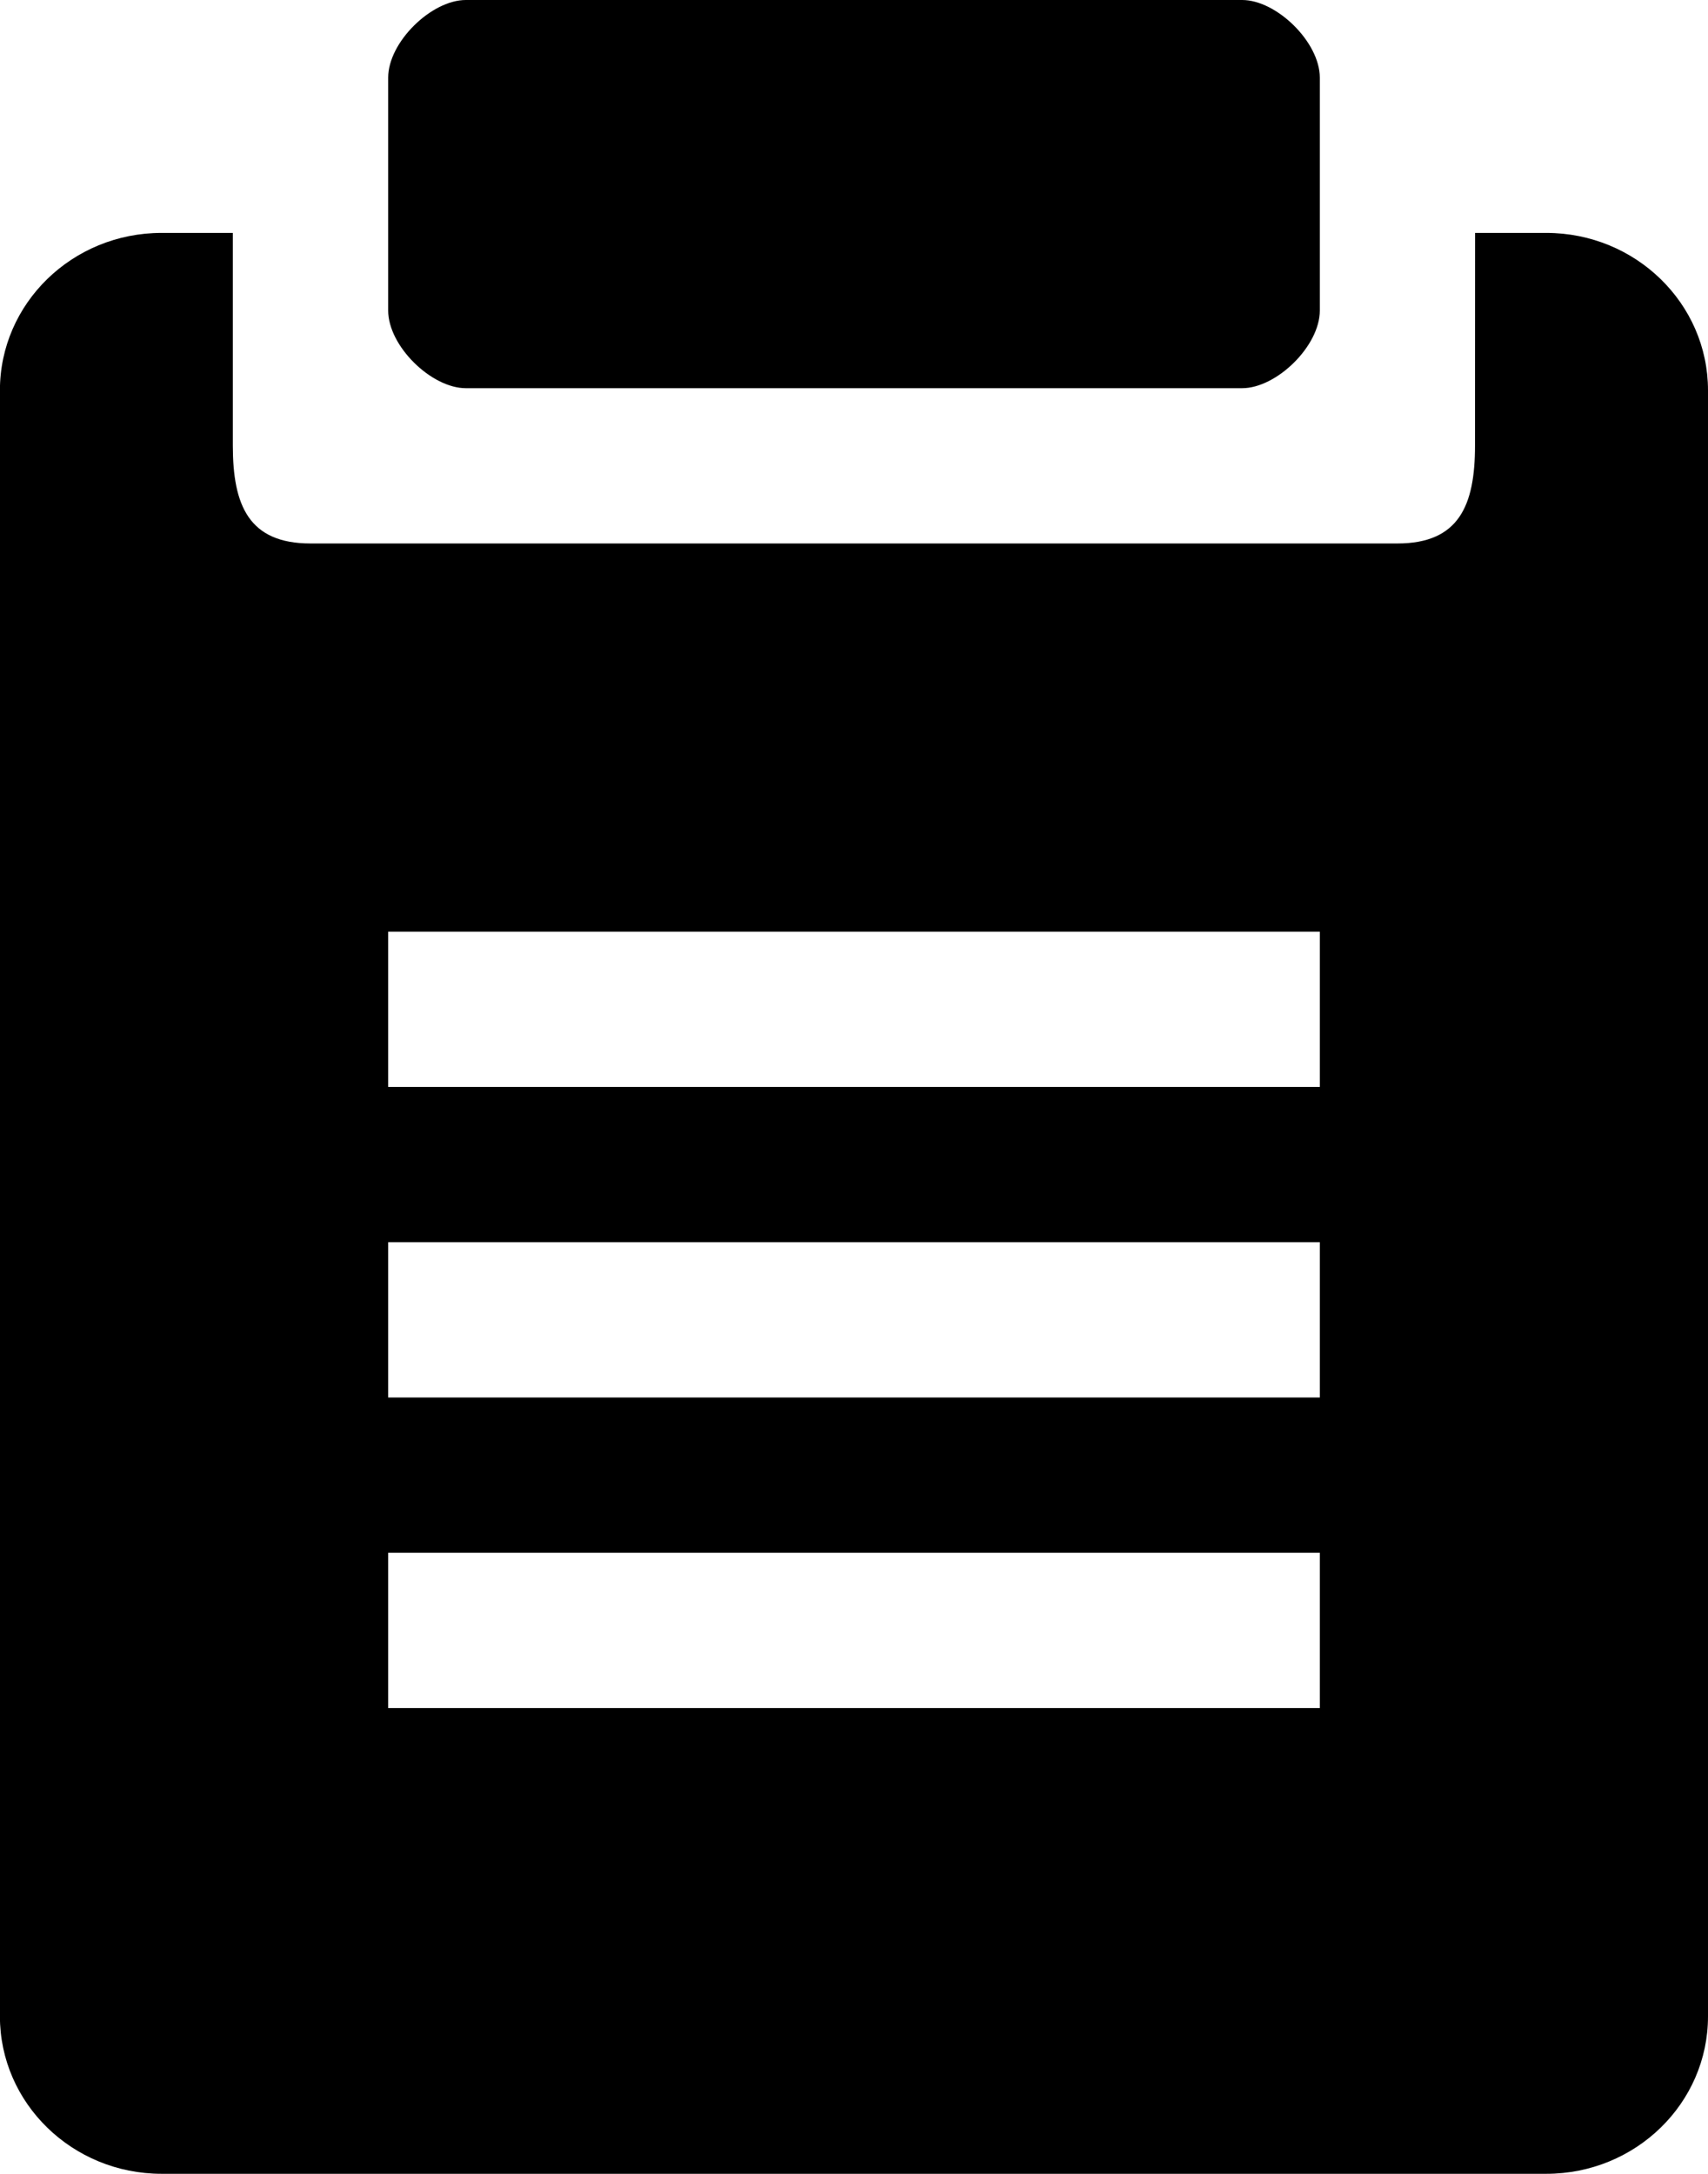 <svg height="28" viewBox="0 0 22 28" width="22" xmlns="http://www.w3.org/2000/svg"><path d="m714 89c-.443 0-1-.542-1-1v-3c0-.458.557-1 1-1h10c.442 0 1 .542 1 1v3c0 .458-.558 1-1 1zm-1 9h12v-2h-12zm0 4h12v-2h-12zm0 4h12v-2h-12zm14-19h.918c1.149 0 2.082.909 2.082 2.028v20.943c0 1.12-.932 2.028-2.082 2.028h-17.837c-1.149 0-2.082-.909-2.082-2.028v-20.943c0-1.12.932-2.028 2.082-2.028h.918v2.739c0 .772.207 1.261 1 1.261h14c.793 0 1-.489 1-1.261z" fill-rule="evenodd" transform="translate(-708 -84)"/></svg>
